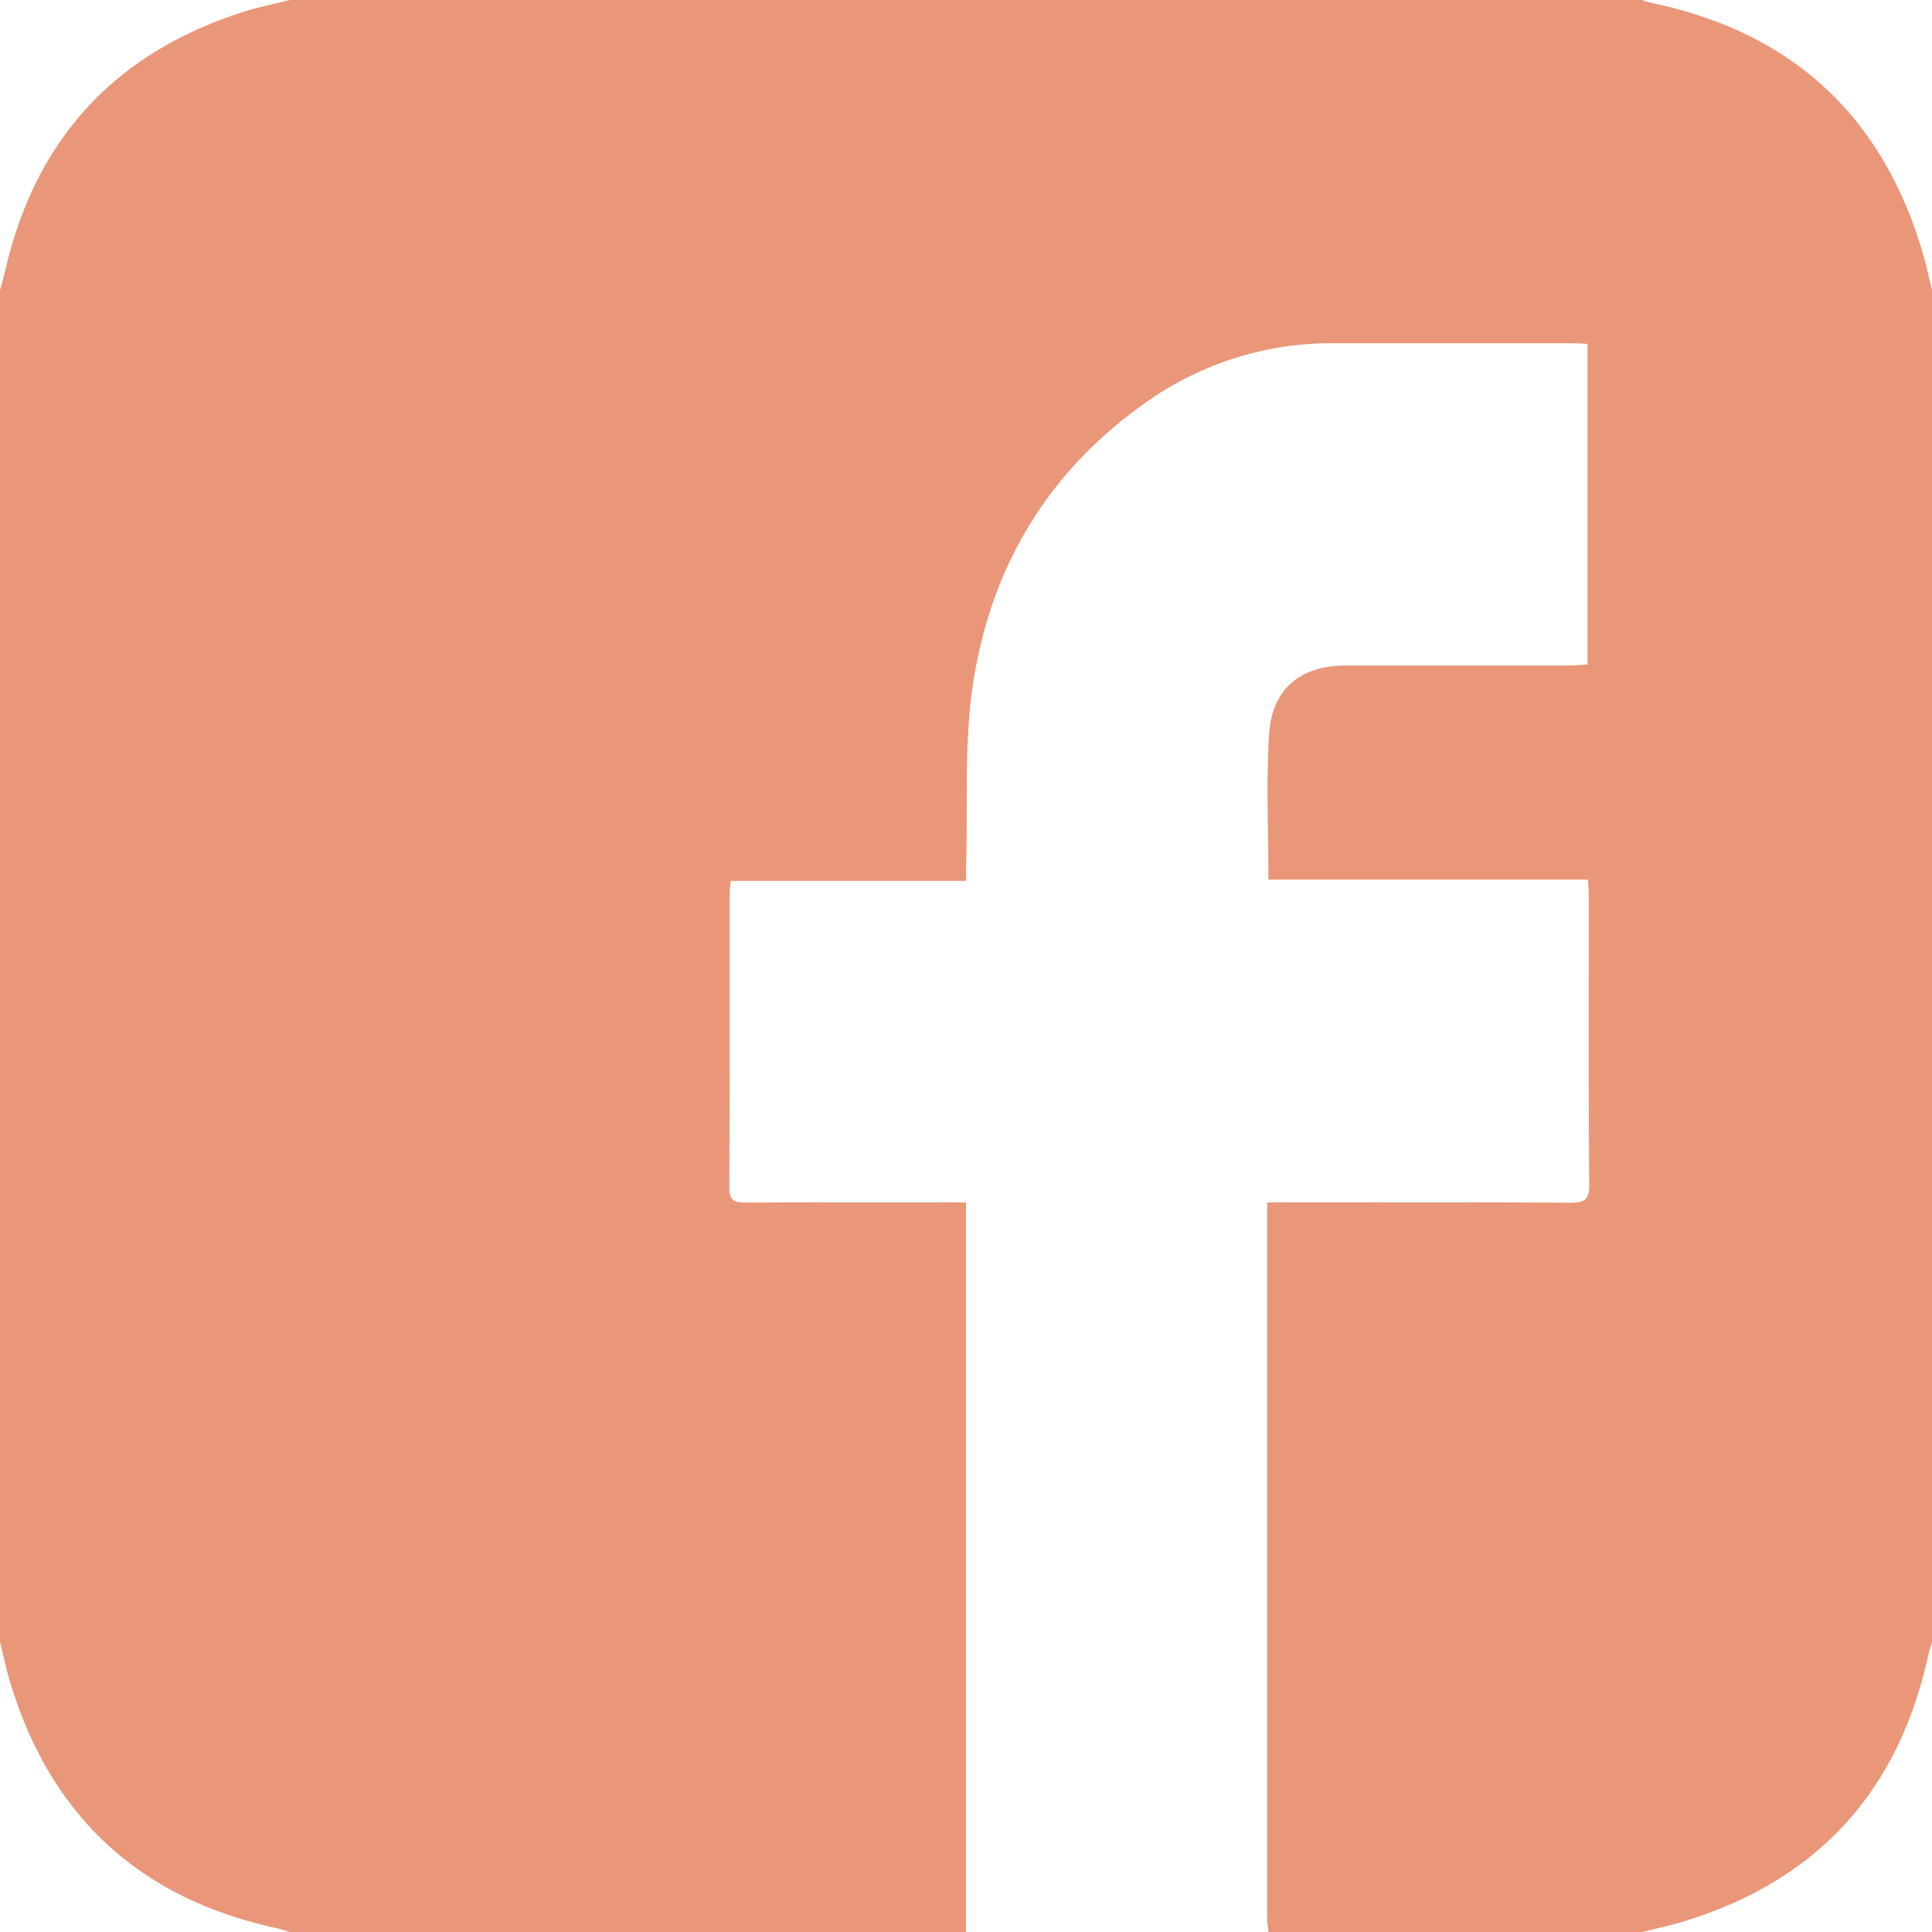 <svg id="Calque_1" data-name="Calque 1" xmlns="http://www.w3.org/2000/svg" viewBox="0 0 576 576"><defs><style>.cls-1{fill:#ea9679;}</style></defs><title>2Plan de travail 1</title><path class="cls-1" d="M576,86.49v403c-.4,1.44-.87,2.88-1.2,4.34q-13.47,61.1-73.34,79.18c-3.93,1.18-8,2-11.95,3H378.17c-.14-1.51-.39-3-.39-4.54q0-103.73,0-207.47v-5.51h5.91c28.21,0,56.43-.07,84.64.08,4.07,0,5.5-.88,5.47-5.28-.21-28.52-.1-57-.12-85.56,0-1.64-.13-3.27-.23-5.49H378.16c0-14.85-.68-29.13.21-43.32.84-13.57,9.41-20.5,22.82-20.5q33.12,0,66.24,0c1.95,0,3.89-.21,5.89-.32V102.52c-1.69-.07-3-.19-4.4-.19q-35.66,0-71.31,0a95.53,95.53,0,0,0-56.39,17.94c-29.09,20.62-45.94,49.13-51.17,83.86-2.6,17.3-1.49,35.15-2,52.75-.06,1.76,0,3.52,0,5.75H217.86c-.15,1.51-.33,2.55-.33,3.6,0,29.29.05,58.58-.1,87.86,0,4,1.64,4.47,4.93,4.45,19.93-.1,39.87-.06,59.8-.06H288V576H86.49c-1.3-.38-2.57-.83-3.89-1.11Q21.16,561.62,3,501.45c-1.18-3.93-2-8-3-11.94v-403c.54-2,1.14-4.08,1.62-6.14C10.77,41,34.75,15.42,73.21,3.34,77.56,2,82.06,1.1,86.49,0h403c1.15.35,2.28.79,3.45,1Q555,14.18,573.12,75C574.25,78.76,575.05,82.66,576,86.49Z"/></svg>